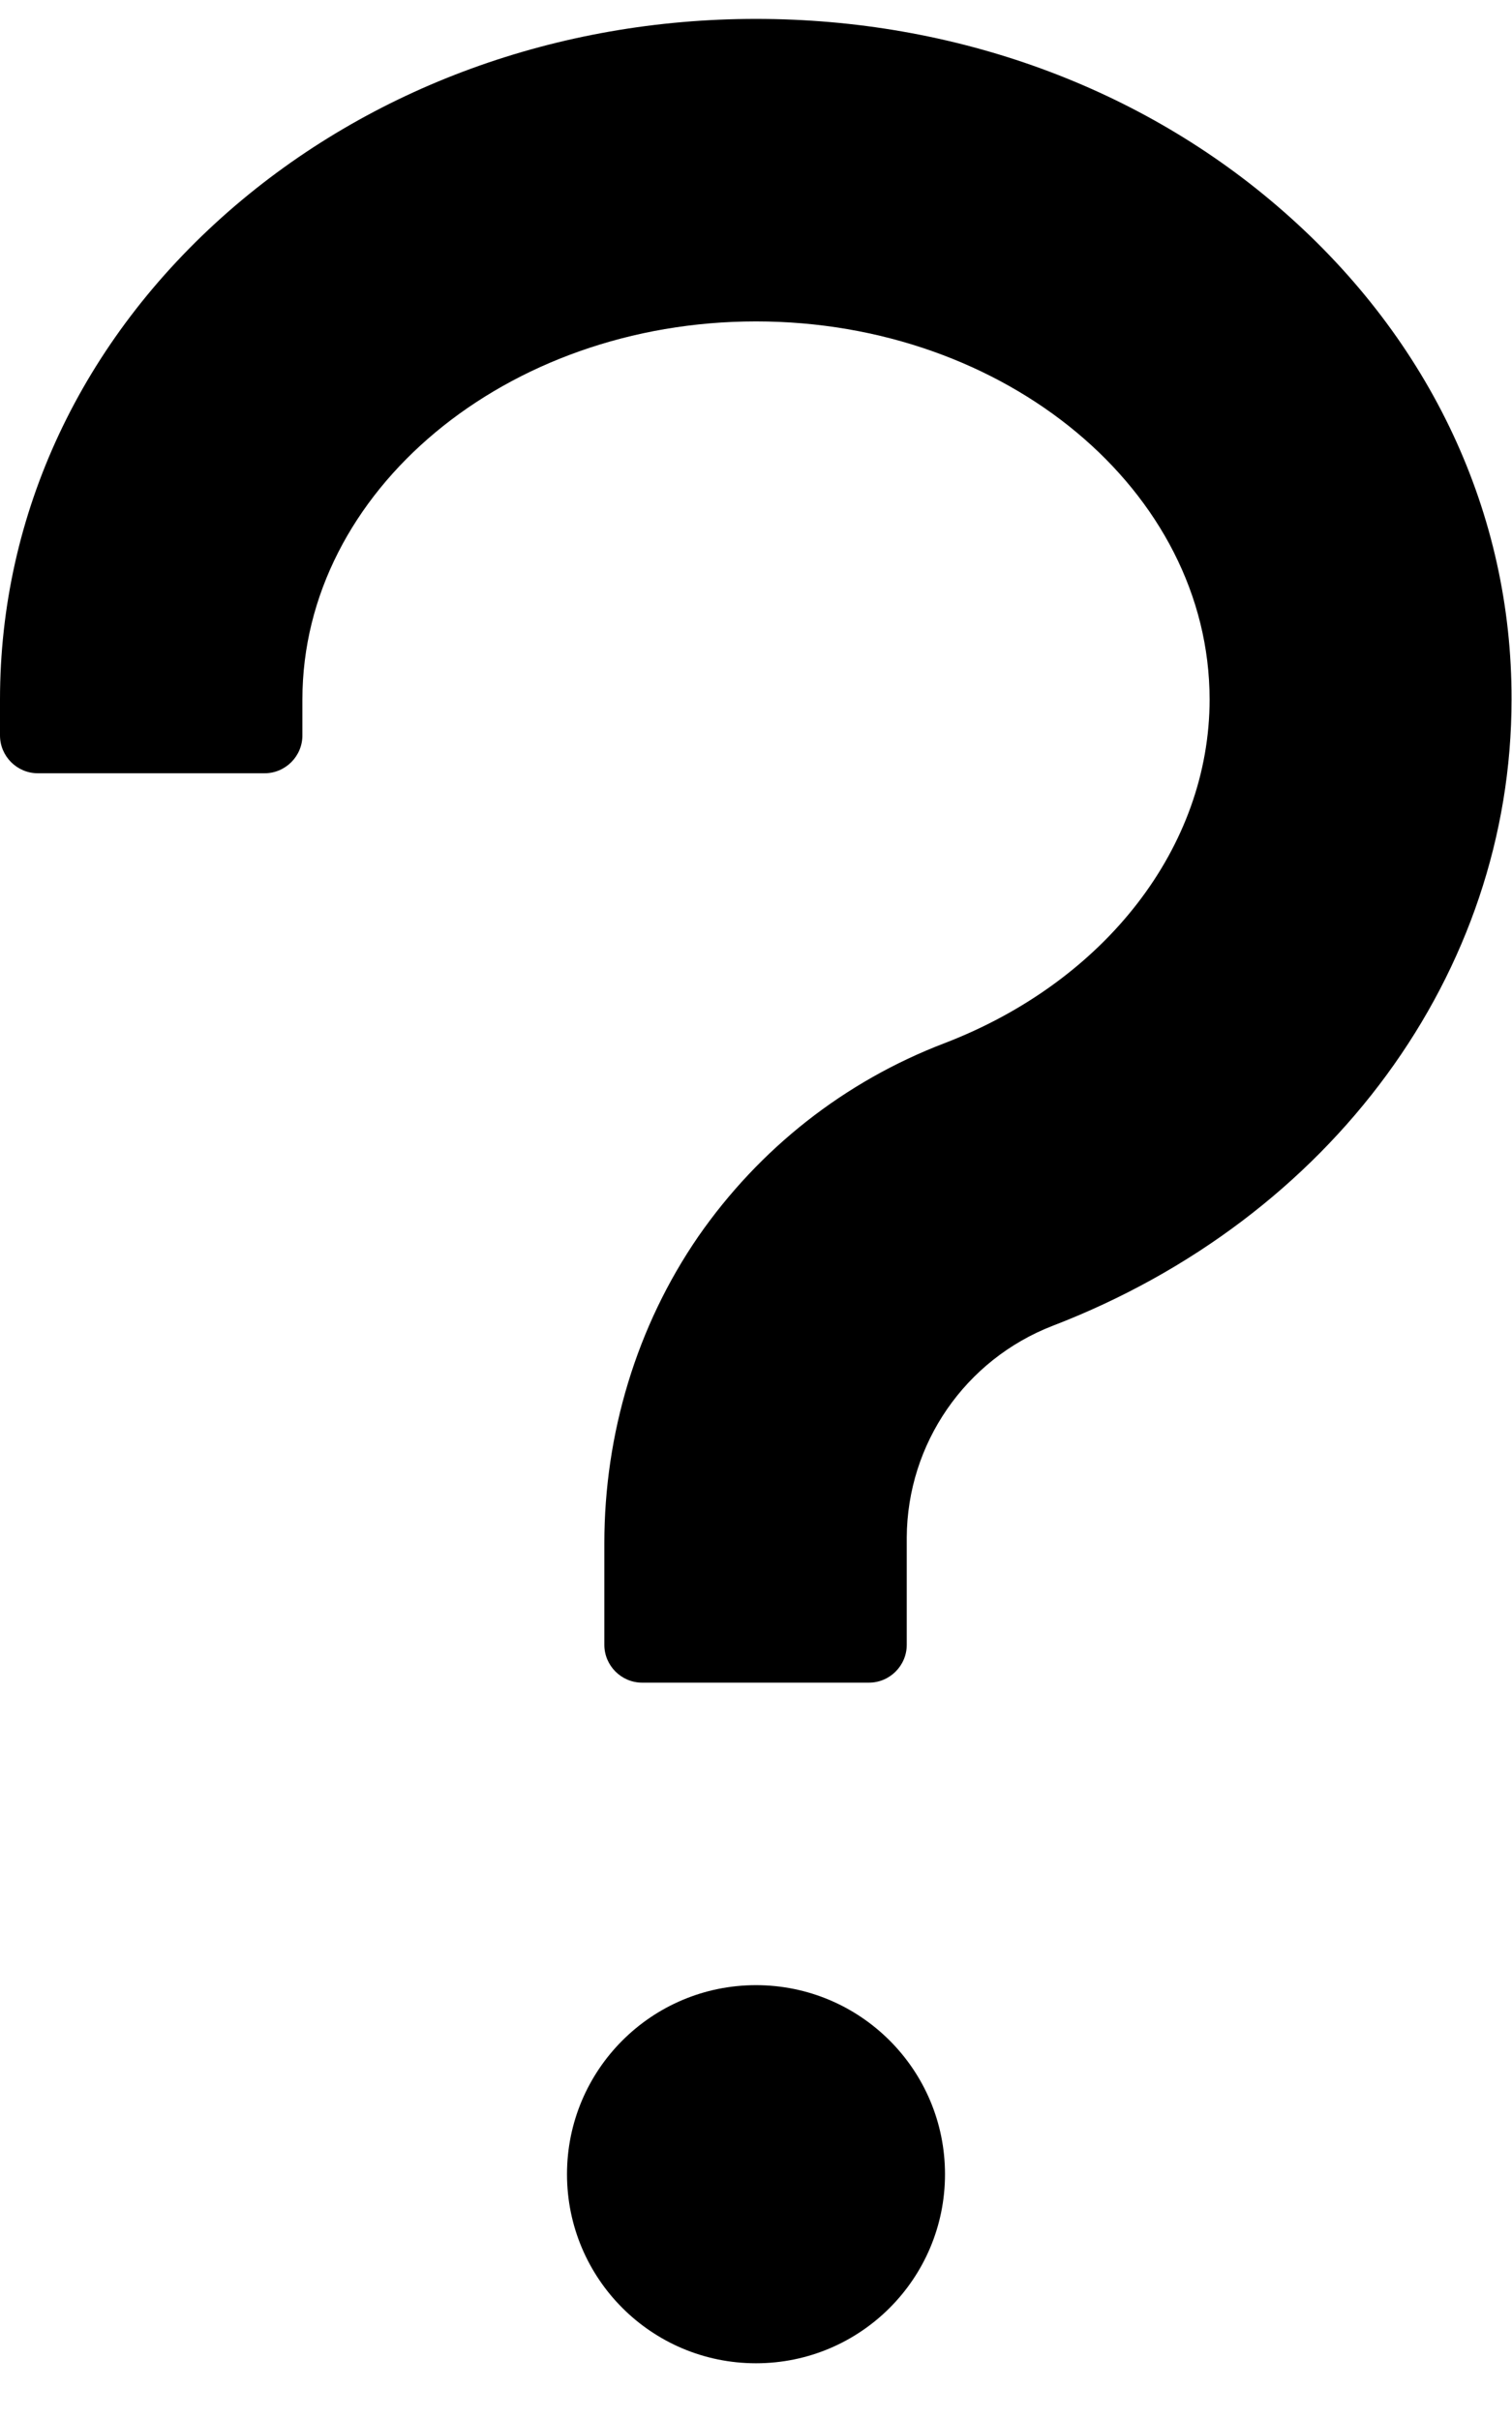 ﻿<?xml version="1.0" encoding="utf-8"?>
<svg version="1.1" xmlns:xlink="http://www.w3.org/1999/xlink" width="20px" height="32px" xmlns="http://www.w3.org/2000/svg">
  <defs>
    <pattern id="BGPattern" patternUnits="userSpaceOnUse" alignment="0 0" imageRepeat="None" />
    <mask fill="white" id="Clip2706">
      <path d="M 19.994 9.25  C 20 6.794  18.925 4.5  16.975 2.794  C 15.1 1.15  12.625 0.25  10 0.25  C 7.375 0.25  4.9 1.156  3.025 2.794  C 1.075 4.5  0 6.794  0 9.25  L 0 9.725  C 0 10  0.225 10.225  0.5 10.225  L 3.5 10.225  C 3.775 10.225  4 10  4 9.725  L 4 9.25  C 4 6.494  6.694 4.25  10 4.25  C 13.306 4.25  16 6.494  16 9.25  C 16 11.194  14.625 12.975  12.494 13.794  C 11.169 14.3  10.044 15.188  9.237 16.35  C 8.419 17.538  7.994 18.962  7.994 20.406  L 7.994 21.75  C 7.994 22.025  8.219 22.25  8.494 22.25  L 11.494 22.25  C 11.769 22.25  11.994 22.025  11.994 21.75  L 11.994 20.331  C 12 19.09  12.767 17.979  13.925 17.531  C 17.612 16.112  19.994 12.863  19.994 9.25  Z M 7.5 28.75  C 7.5 30.131  8.619 31.25  10 31.25  C 11.381 31.25  12.5 30.131  12.5 28.75  C 12.5 27.369  11.381 26.25  10 26.25  C 8.619 26.25  7.5 27.369  7.5 28.75  Z " fill-rule="evenodd" />
    </mask>
  </defs>
  <g transform="matrix(1 0 0 1 -18 -13 )">
    <path d="M 19.994 9.25  C 20 6.794  18.925 4.5  16.975 2.794  C 15.1 1.15  12.625 0.25  10 0.25  C 7.375 0.25  4.9 1.156  3.025 2.794  C 1.075 4.5  0 6.794  0 9.25  L 0 9.725  C 0 10  0.225 10.225  0.5 10.225  L 3.5 10.225  C 3.775 10.225  4 10  4 9.725  L 4 9.25  C 4 6.494  6.694 4.25  10 4.25  C 13.306 4.25  16 6.494  16 9.25  C 16 11.194  14.625 12.975  12.494 13.794  C 11.169 14.3  10.044 15.188  9.237 16.35  C 8.419 17.538  7.994 18.962  7.994 20.406  L 7.994 21.75  C 7.994 22.025  8.219 22.25  8.494 22.25  L 11.494 22.25  C 11.769 22.25  11.994 22.025  11.994 21.75  L 11.994 20.331  C 12 19.09  12.767 17.979  13.925 17.531  C 17.612 16.112  19.994 12.863  19.994 9.25  Z M 7.5 28.75  C 7.5 30.131  8.619 31.25  10 31.25  C 11.381 31.25  12.5 30.131  12.5 28.75  C 12.5 27.369  11.381 26.25  10 26.25  C 8.619 26.25  7.5 27.369  7.5 28.75  Z " fill-rule="nonzero" fill="rgba(0, 0, 0, 1)" stroke="none" transform="matrix(1 0 0 1 18 13 )" class="fill" />
    <path d="M 19.994 9.25  C 20 6.794  18.925 4.5  16.975 2.794  C 15.1 1.15  12.625 0.25  10 0.25  C 7.375 0.25  4.9 1.156  3.025 2.794  C 1.075 4.5  0 6.794  0 9.25  L 0 9.725  C 0 10  0.225 10.225  0.5 10.225  L 3.5 10.225  C 3.775 10.225  4 10  4 9.725  L 4 9.25  C 4 6.494  6.694 4.25  10 4.25  C 13.306 4.25  16 6.494  16 9.25  C 16 11.194  14.625 12.975  12.494 13.794  C 11.169 14.3  10.044 15.188  9.237 16.35  C 8.419 17.538  7.994 18.962  7.994 20.406  L 7.994 21.75  C 7.994 22.025  8.219 22.25  8.494 22.25  L 11.494 22.25  C 11.769 22.25  11.994 22.025  11.994 21.75  L 11.994 20.331  C 12 19.09  12.767 17.979  13.925 17.531  C 17.612 16.112  19.994 12.863  19.994 9.25  Z " stroke-width="0" stroke-dasharray="0" stroke="rgba(255, 255, 255, 0)" fill="none" transform="matrix(1 0 0 1 18 13 )" class="stroke" mask="url(#Clip2706)" />
    <path d="M 7.5 28.75  C 7.5 30.131  8.619 31.25  10 31.25  C 11.381 31.25  12.5 30.131  12.5 28.75  C 12.5 27.369  11.381 26.25  10 26.25  C 8.619 26.25  7.5 27.369  7.5 28.75  Z " stroke-width="0" stroke-dasharray="0" stroke="rgba(255, 255, 255, 0)" fill="none" transform="matrix(1 0 0 1 18 13 )" class="stroke" mask="url(#Clip2706)" />
  </g>
</svg>